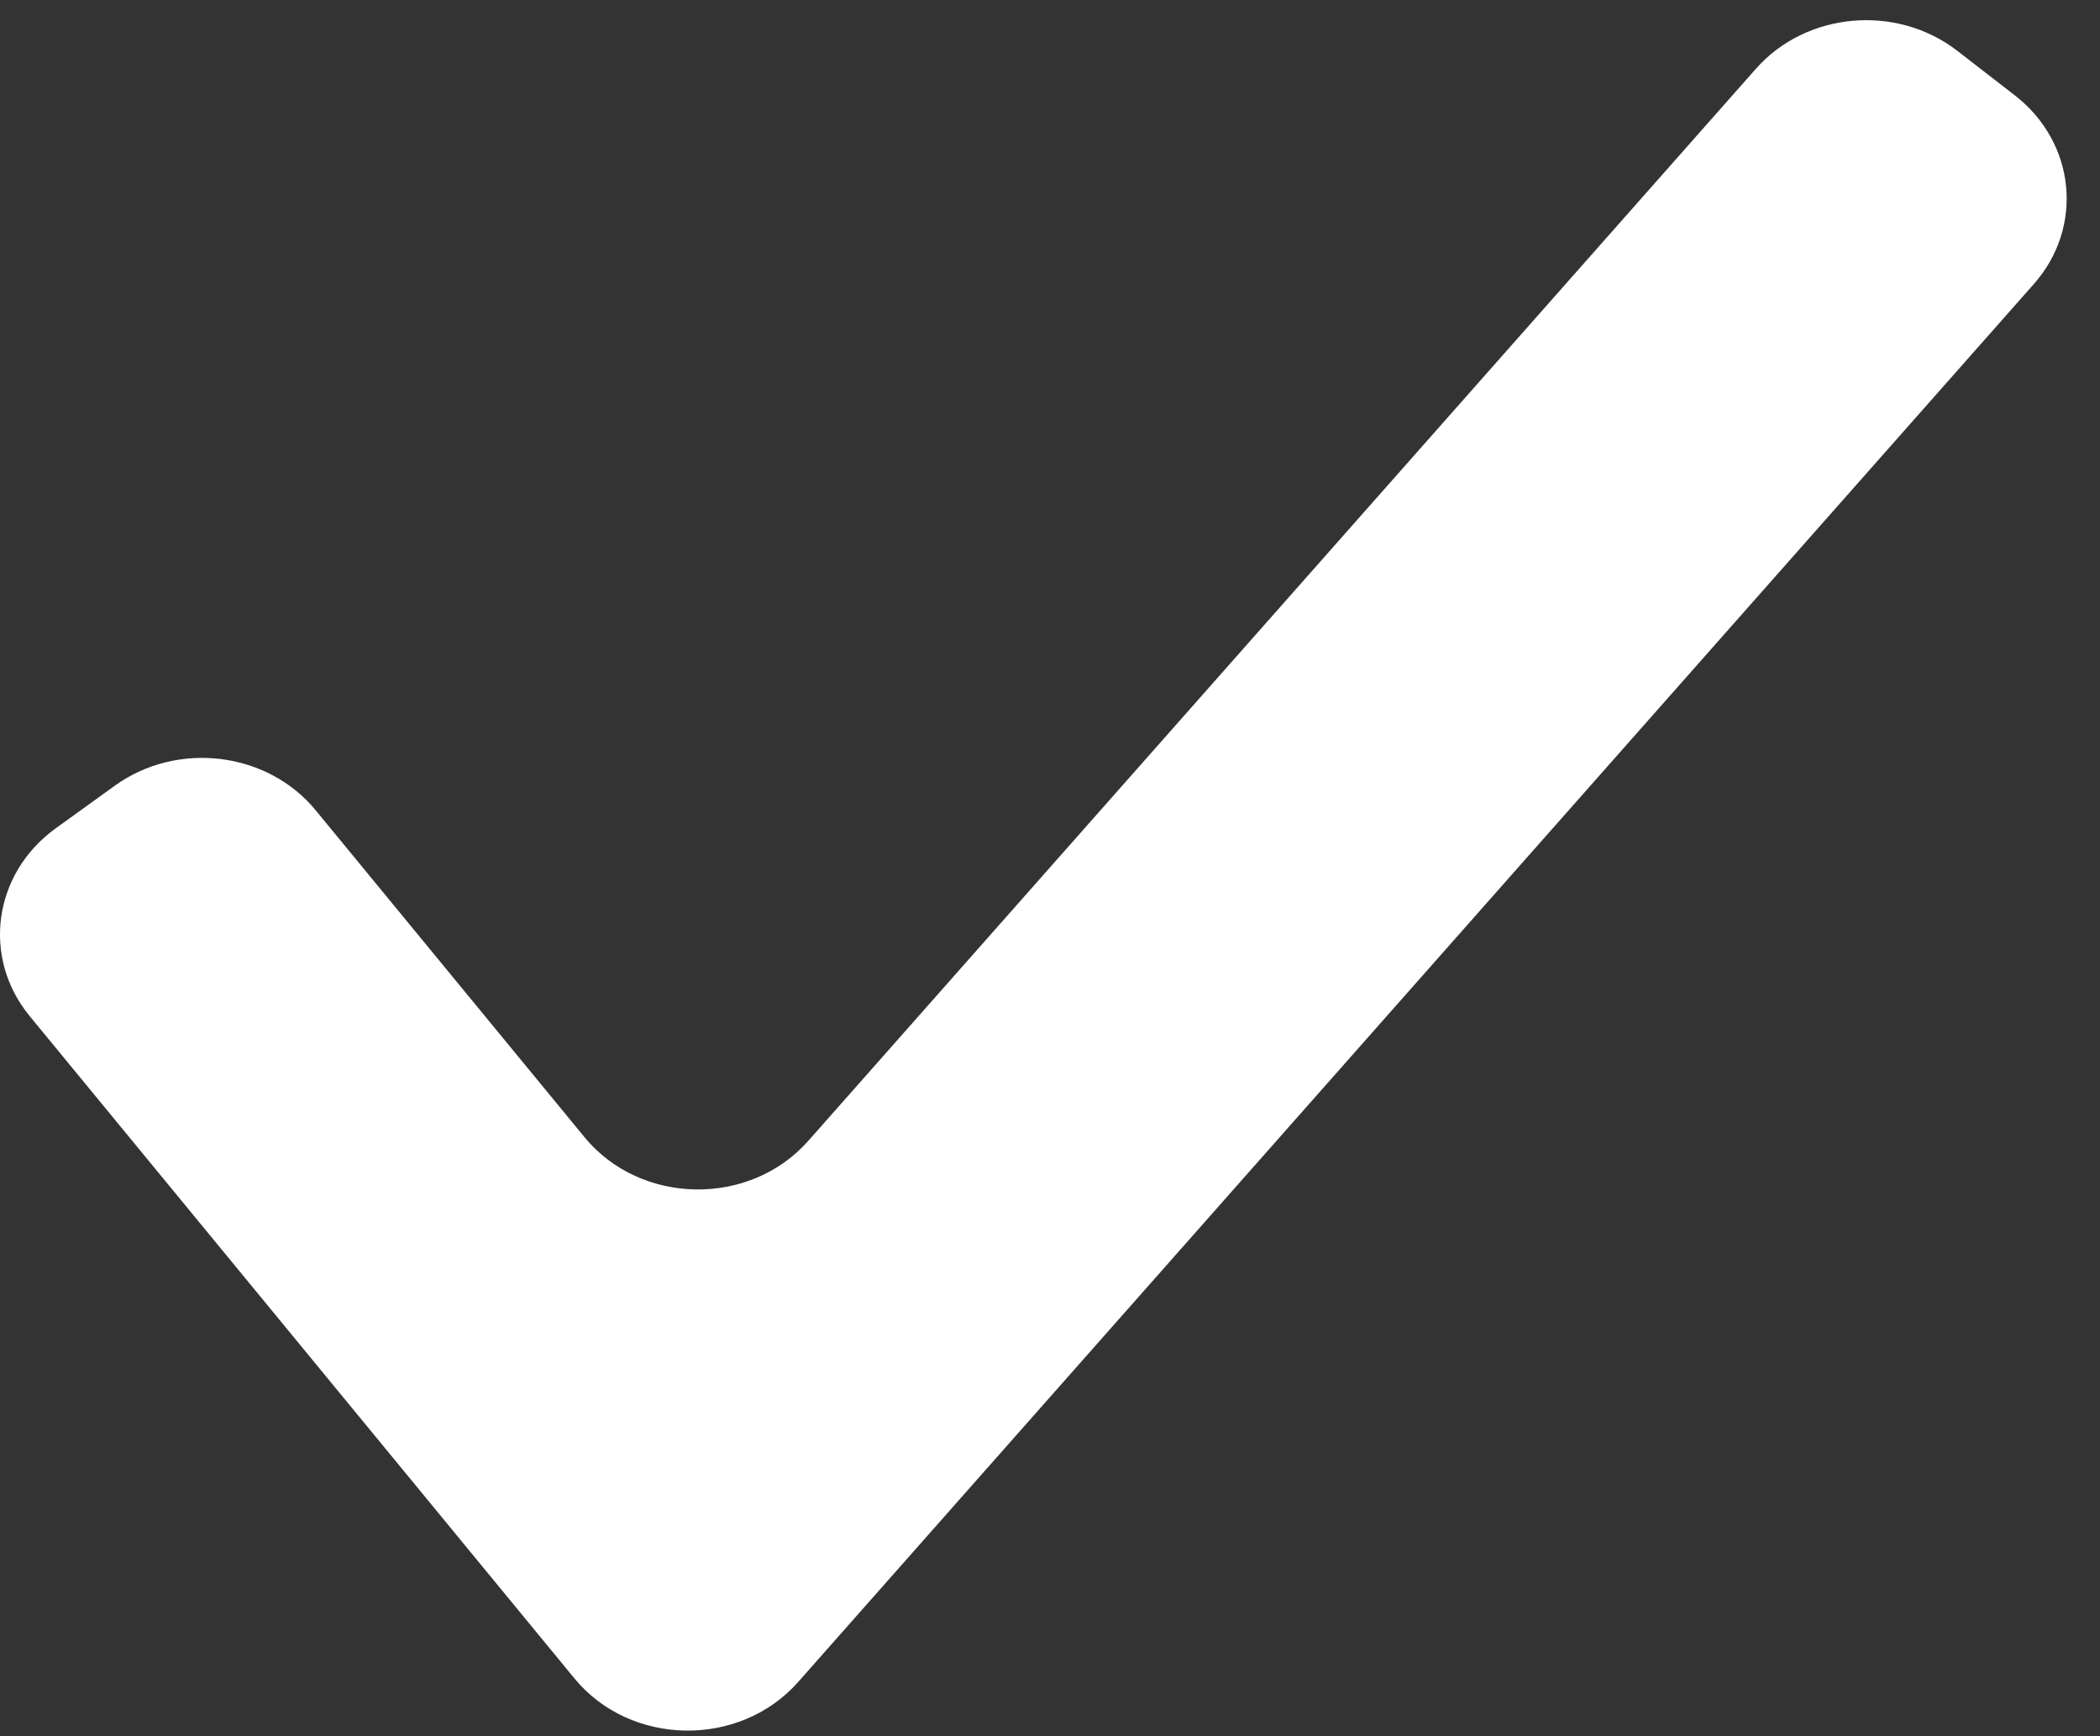 <svg width="52" height="43" viewBox="0 0 52 43" fill="none" xmlns="http://www.w3.org/2000/svg">
<rect x="0" y="0" width="52" height="43" fill="#333333" stroke="none"/>
<path d="M14.223 41.566L0.736 25.166C-0.458 23.714 -0.169 21.63 1.383 20.512L2.842 19.459C4.394 18.341 6.618 18.612 7.814 20.064L14.474 28.164C15.862 29.851 18.563 29.896 20.014 28.255L43.48 1.703C44.727 0.291 46.962 0.093 48.471 1.262L49.89 2.361C51.398 3.53 51.609 5.622 50.362 7.034L19.763 41.657C18.312 43.297 15.611 43.254 14.223 41.566Z" fill="white"/>
</svg>
